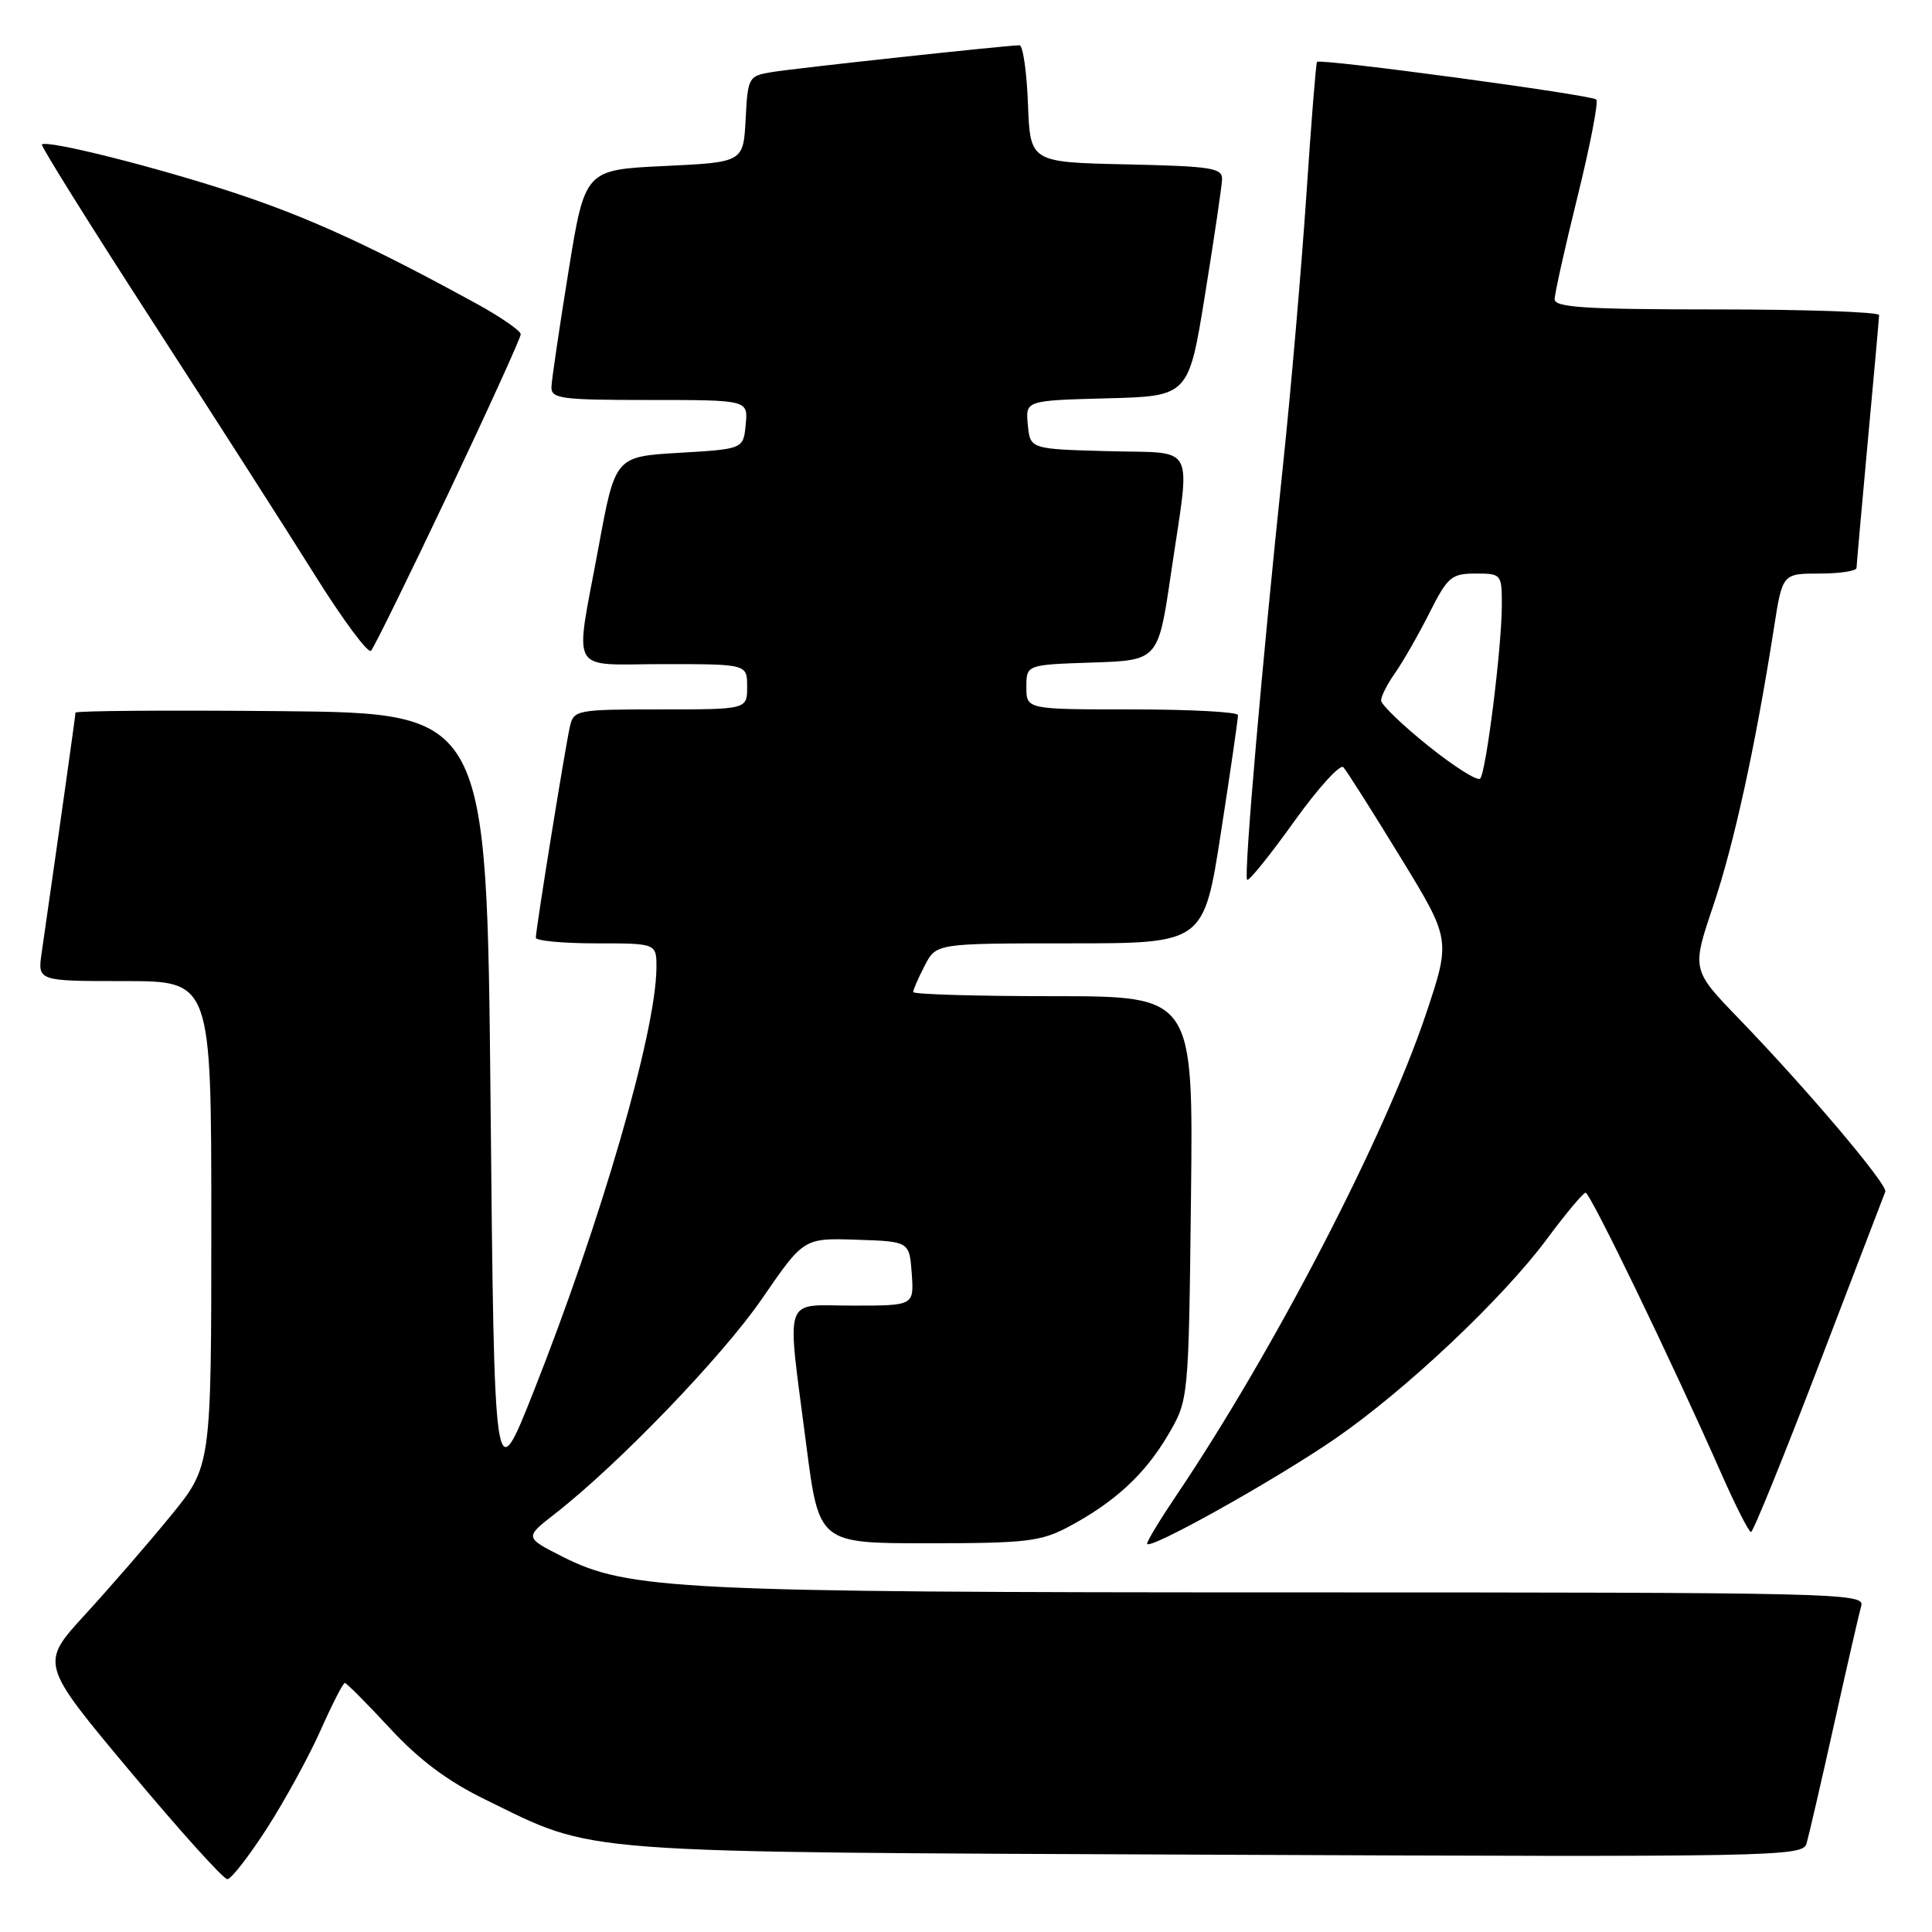 <?xml version="1.0" encoding="UTF-8" standalone="no"?>
<!DOCTYPE svg PUBLIC "-//W3C//DTD SVG 1.1//EN" "http://www.w3.org/Graphics/SVG/1.1/DTD/svg11.dtd" >
<svg xmlns="http://www.w3.org/2000/svg" xmlns:xlink="http://www.w3.org/1999/xlink" version="1.1" viewBox="0 0 256 256">
 <g >
 <path fill="currentColor"
d=" M 35.38 242.25 C 37.76 238.54 40.96 232.69 42.49 229.25 C 44.02 225.81 45.46 223.00 45.69 223.00 C 45.92 223.00 48.60 225.70 51.66 229.00 C 55.57 233.22 59.33 236.03 64.36 238.48 C 79.17 245.71 74.90 245.39 161.17 245.76 C 235.18 246.08 238.86 246.01 239.37 244.30 C 239.66 243.31 241.31 236.20 243.02 228.50 C 244.73 220.80 246.36 213.71 246.63 212.75 C 247.11 211.09 243.04 211.00 171.14 211.00 C 89.99 211.00 83.23 210.67 74.56 206.28 C 69.51 203.72 69.51 203.72 73.50 200.61 C 81.93 194.05 95.73 179.72 101.00 172.05 C 106.50 164.04 106.50 164.04 113.50 164.27 C 120.50 164.50 120.50 164.50 120.81 168.75 C 121.11 173.00 121.11 173.00 113.06 173.00 C 103.59 173.00 104.22 171.12 106.84 191.50 C 108.52 204.50 108.52 204.50 123.01 204.49 C 136.00 204.49 137.92 204.26 141.62 202.29 C 147.71 199.04 151.71 195.35 154.77 190.14 C 157.50 185.50 157.50 185.50 157.81 158.75 C 158.12 132.00 158.12 132.00 139.56 132.00 C 129.35 132.00 121.00 131.75 121.00 131.45 C 121.00 131.15 121.69 129.57 122.53 127.95 C 124.05 125.00 124.05 125.00 141.78 125.00 C 159.51 125.00 159.51 125.00 161.79 110.25 C 163.05 102.14 164.06 95.16 164.04 94.75 C 164.02 94.34 157.70 94.00 150.00 94.00 C 136.00 94.00 136.00 94.00 136.00 91.04 C 136.00 88.08 136.00 88.08 144.74 87.79 C 153.47 87.50 153.47 87.50 155.16 76.00 C 157.76 58.30 158.71 60.12 146.75 59.78 C 136.50 59.50 136.50 59.50 136.19 56.28 C 135.88 53.07 135.88 53.07 146.69 52.78 C 157.50 52.50 157.50 52.50 159.68 39.00 C 160.88 31.57 161.89 24.73 161.93 23.78 C 161.99 22.25 160.56 22.03 149.25 21.78 C 136.50 21.50 136.50 21.50 136.21 13.75 C 136.05 9.49 135.54 6.00 135.09 6.00 C 133.46 6.00 105.44 9.03 102.30 9.55 C 99.18 10.06 99.09 10.21 98.80 15.79 C 98.50 21.50 98.50 21.50 88.00 22.00 C 77.50 22.50 77.50 22.50 75.32 36.00 C 74.12 43.42 73.11 50.29 73.07 51.25 C 73.01 52.83 74.26 53.00 86.06 53.00 C 99.13 53.00 99.13 53.00 98.81 56.25 C 98.50 59.50 98.50 59.50 90.01 60.00 C 81.52 60.50 81.52 60.50 79.31 72.50 C 76.13 89.73 75.16 88.00 88.00 88.00 C 99.00 88.00 99.00 88.00 99.00 91.00 C 99.00 94.00 99.00 94.00 87.52 94.00 C 76.43 94.00 76.02 94.08 75.52 96.25 C 74.92 98.84 71.00 123.12 71.00 124.25 C 71.00 124.66 74.60 125.00 79.00 125.00 C 87.00 125.00 87.00 125.00 86.98 128.25 C 86.92 136.75 79.64 161.84 70.66 184.50 C 65.50 197.50 65.50 197.50 65.00 146.00 C 64.50 94.50 64.50 94.50 37.25 94.23 C 22.26 94.09 10.00 94.18 10.00 94.43 C 10.00 94.81 7.76 110.72 5.52 126.25 C 4.98 130.00 4.98 130.00 16.49 130.00 C 28.00 130.00 28.00 130.00 28.00 162.14 C 28.00 194.28 28.00 194.28 22.59 200.89 C 19.62 204.53 14.51 210.41 11.25 213.97 C 5.31 220.45 5.31 220.45 17.25 234.72 C 23.82 242.58 29.61 249.00 30.12 249.00 C 30.63 249.00 32.99 245.96 35.38 242.25 Z  M 176.94 190.62 C 186.26 184.20 199.11 172.08 205.00 164.14 C 207.47 160.81 209.77 158.06 210.10 158.04 C 210.70 158.00 221.67 180.70 228.08 195.25 C 229.96 199.51 231.73 203.00 232.02 203.00 C 232.30 203.00 236.35 193.03 241.02 180.84 C 245.68 168.65 249.64 158.33 249.81 157.90 C 250.17 157.01 239.51 144.40 230.43 135.00 C 224.15 128.50 224.15 128.50 227.02 120.00 C 229.77 111.85 232.63 98.74 235.05 83.25 C 236.18 76.00 236.18 76.00 241.09 76.00 C 243.79 76.00 246.00 75.66 246.00 75.25 C 246.01 74.84 246.68 67.30 247.49 58.50 C 248.31 49.70 248.98 42.16 248.99 41.75 C 248.99 41.34 239.32 41.00 227.50 41.00 C 210.09 41.00 206.00 40.74 206.00 39.65 C 206.00 38.90 207.37 32.77 209.04 26.02 C 210.71 19.26 211.82 13.49 211.52 13.19 C 210.91 12.57 174.92 7.72 174.51 8.20 C 174.37 8.36 173.73 16.38 173.09 26.00 C 172.44 35.62 171.06 51.60 170.02 61.50 C 167.21 88.08 164.78 116.12 165.25 116.58 C 165.47 116.81 168.26 113.35 171.44 108.91 C 174.62 104.46 177.58 101.20 178.00 101.66 C 178.43 102.12 181.81 107.45 185.51 113.50 C 192.25 124.50 192.25 124.50 188.94 134.38 C 183.48 150.66 168.79 178.99 155.84 198.20 C 153.73 201.33 152.00 204.18 152.00 204.54 C 152.00 205.59 168.89 196.16 176.94 190.62 Z  M 59.44 65.31 C 64.70 54.21 69.00 44.75 69.00 44.29 C 69.00 43.84 66.41 42.04 63.25 40.30 C 49.30 32.65 40.95 28.82 31.08 25.56 C 20.64 22.12 6.15 18.48 5.55 19.15 C 5.39 19.34 11.95 29.85 20.14 42.50 C 28.33 55.15 38.05 70.33 41.74 76.23 C 45.43 82.13 48.77 86.63 49.16 86.23 C 49.55 85.83 54.17 76.41 59.44 65.31 Z  M 189.25 98.83 C 185.81 96.07 183.00 93.36 183.00 92.81 C 183.00 92.26 183.84 90.61 184.87 89.15 C 185.90 87.69 187.93 84.14 189.39 81.25 C 191.82 76.43 192.32 76.00 195.52 76.00 C 198.94 76.00 199.00 76.07 199.00 80.18 C 199.00 85.70 196.92 102.31 196.13 103.17 C 195.78 103.54 192.69 101.59 189.25 98.83 Z "/>
</g>
</svg>